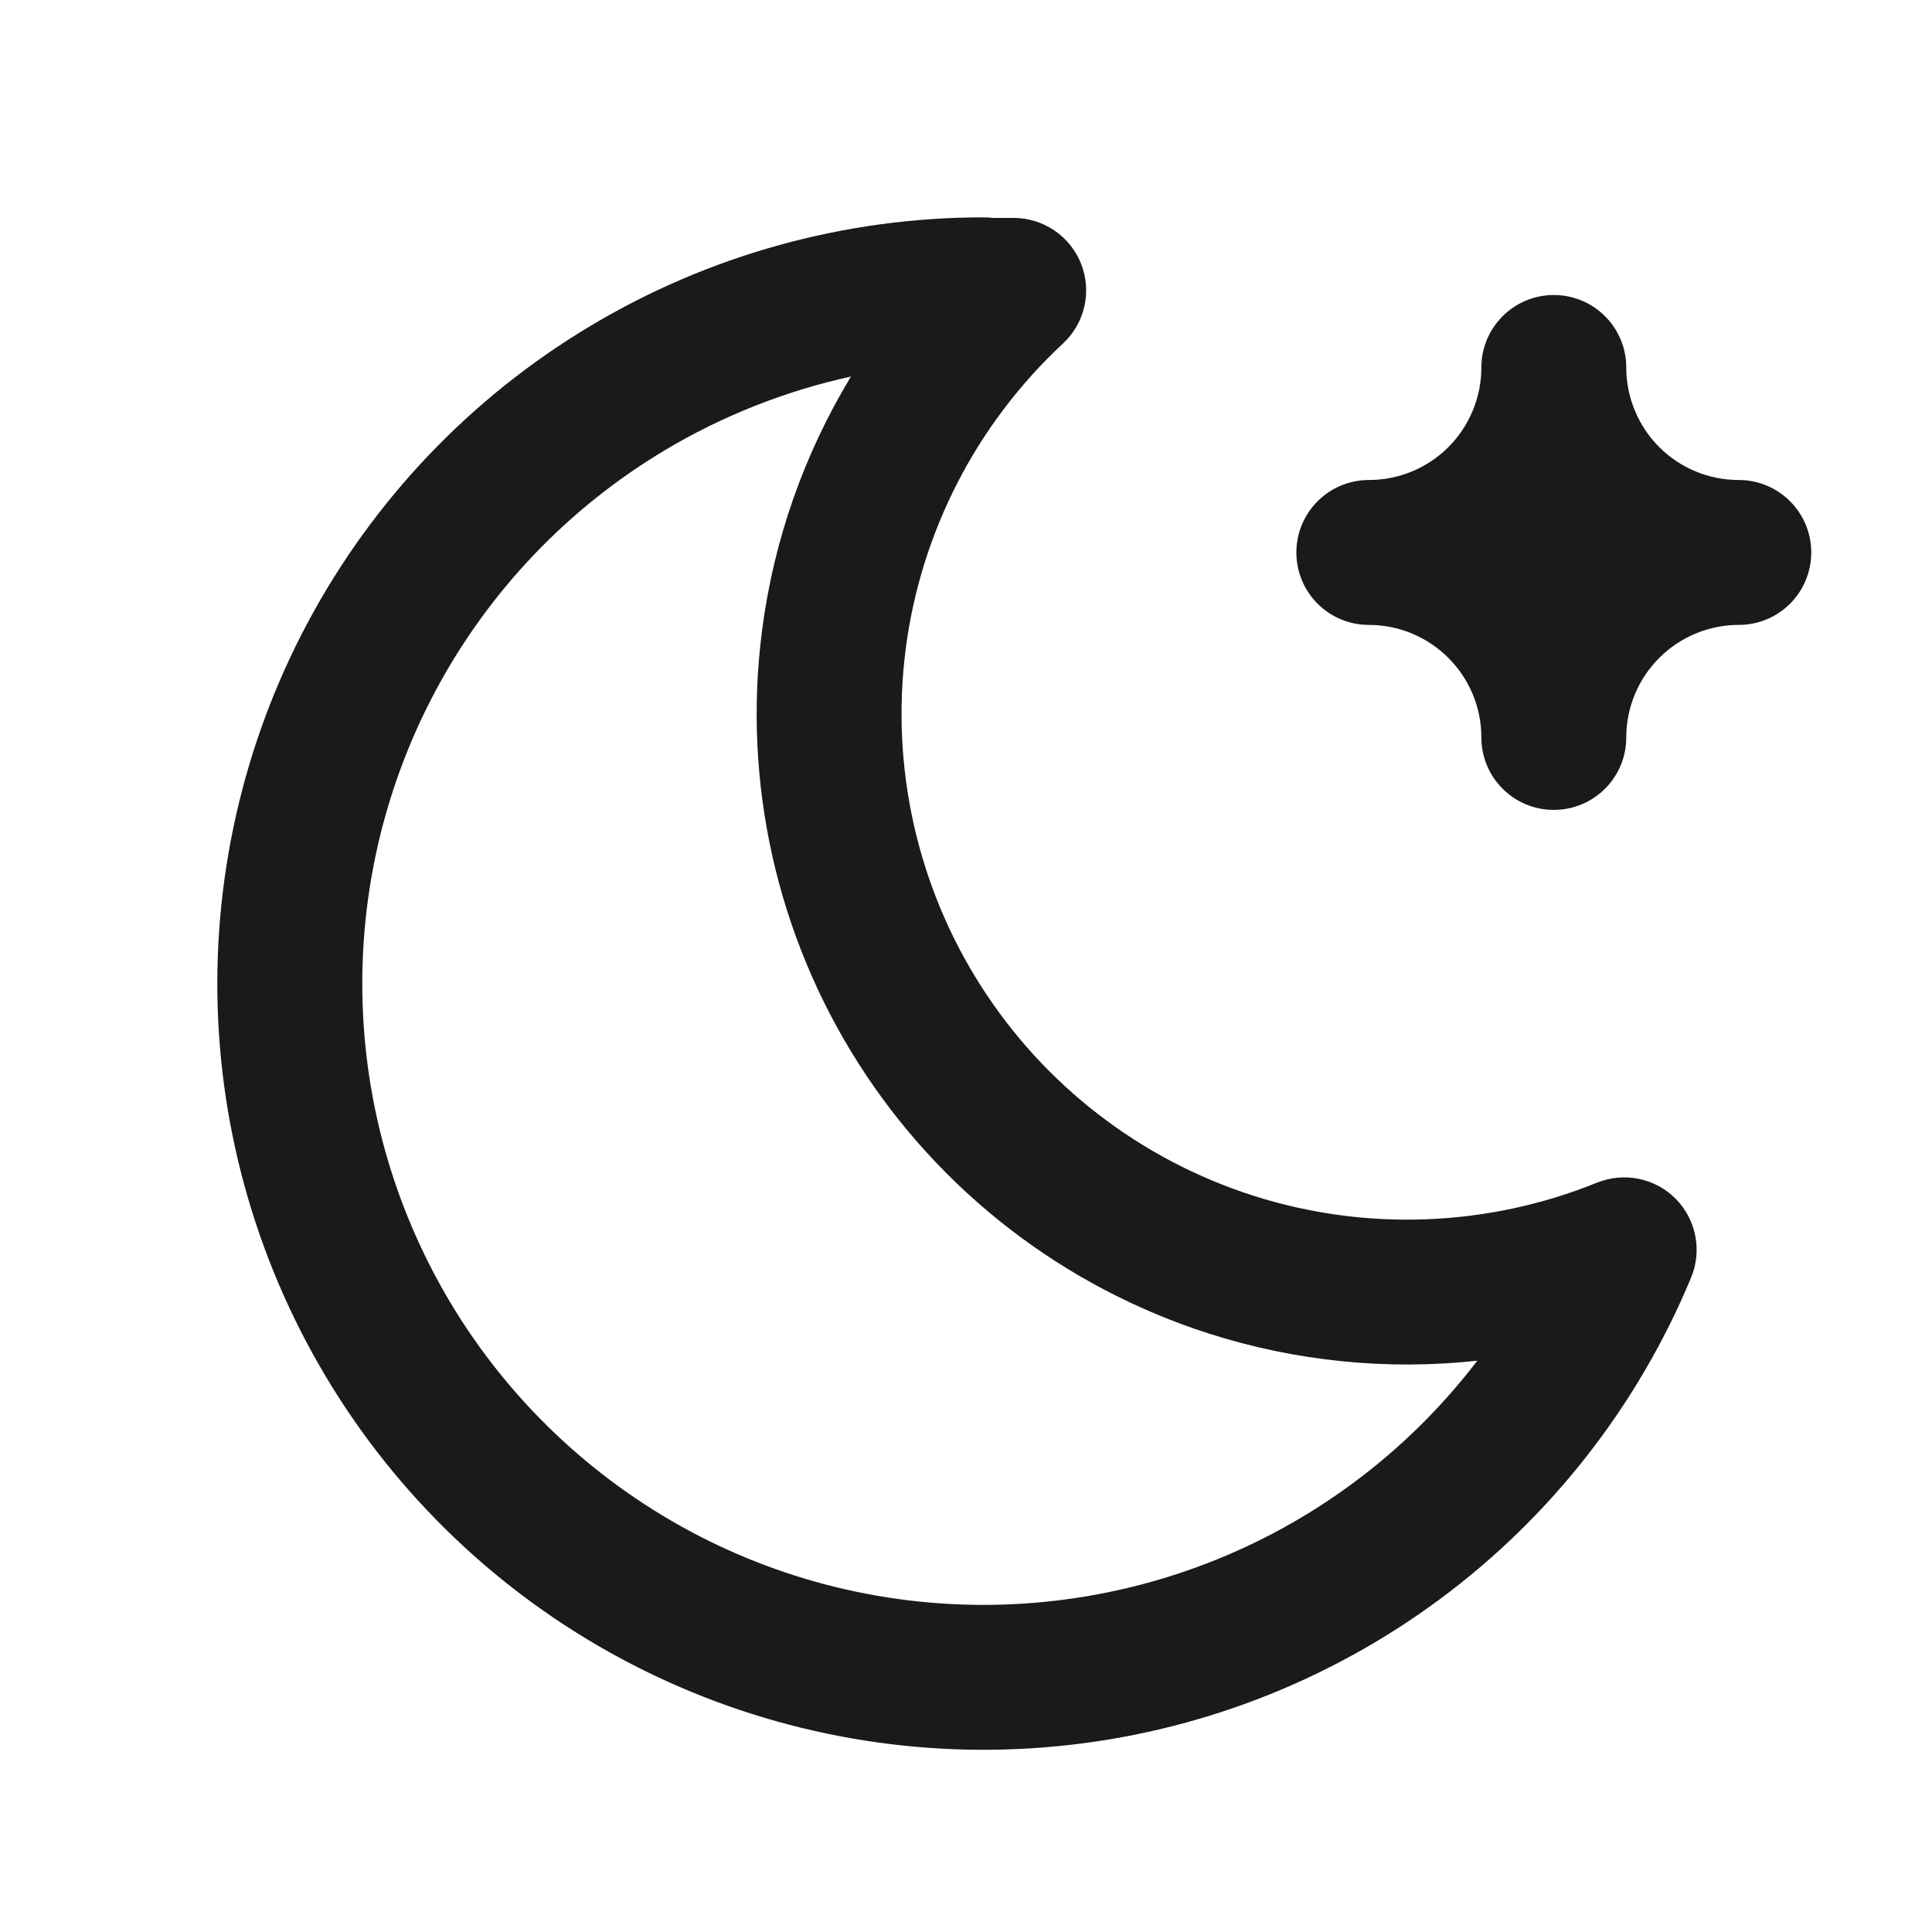 <svg width="20" height="20" viewBox="0 0 20 20" fill="none" xmlns="http://www.w3.org/2000/svg">
<path fill-rule="evenodd" clip-rule="evenodd" d="M8.809 3.898C8.13 4.047 7.476 4.305 6.875 4.665C5.876 5.264 5.059 6.122 4.51 7.149C3.961 8.176 3.701 9.333 3.758 10.496C3.814 11.659 4.186 12.784 4.832 13.753C5.479 14.721 6.376 15.496 7.428 15.995C8.48 16.493 9.648 16.697 10.807 16.583C11.966 16.47 13.072 16.045 14.008 15.352C14.496 14.991 14.928 14.564 15.293 14.086C14.364 14.187 13.418 14.094 12.515 13.805C11.015 13.325 9.731 12.335 8.886 11.007C8.04 9.678 7.687 8.095 7.888 6.533C8.008 5.593 8.325 4.697 8.809 3.898ZM10.278 2.256H10.493C10.802 2.256 11.079 2.445 11.192 2.732C11.305 3.019 11.23 3.346 11.004 3.556C10.108 4.389 9.531 5.51 9.375 6.724C9.22 7.938 9.494 9.169 10.151 10.201C10.808 11.234 11.807 12.004 12.972 12.377C14.138 12.75 15.398 12.702 16.532 12.243C16.813 12.13 17.134 12.195 17.347 12.41C17.559 12.625 17.622 12.947 17.506 13.226C16.955 14.552 16.055 15.704 14.901 16.558C13.746 17.412 12.382 17.937 10.953 18.076C9.524 18.216 8.084 17.965 6.786 17.35C5.488 16.735 4.382 15.78 3.585 14.586C2.788 13.391 2.329 12.003 2.259 10.569C2.189 9.135 2.51 7.708 3.187 6.442C3.864 5.176 4.872 4.117 6.104 3.379C7.335 2.64 8.744 2.25 10.18 2.25C10.213 2.25 10.246 2.252 10.278 2.256ZM16.835 3.804C16.835 3.39 16.499 3.054 16.085 3.054C15.671 3.054 15.335 3.39 15.335 3.804C15.335 4.113 15.212 4.41 14.994 4.628C14.775 4.847 14.479 4.969 14.17 4.969C13.756 4.969 13.42 5.305 13.42 5.719C13.42 6.134 13.756 6.469 14.17 6.469C14.479 6.469 14.775 6.592 14.994 6.811C15.212 7.029 15.335 7.325 15.335 7.634C15.335 8.049 15.671 8.384 16.085 8.384C16.499 8.384 16.835 8.049 16.835 7.634C16.835 7.325 16.958 7.029 17.176 6.811C17.395 6.592 17.691 6.469 18 6.469C18.414 6.469 18.75 6.134 18.75 5.719C18.75 5.305 18.414 4.969 18 4.969C17.691 4.969 17.395 4.847 17.176 4.628C16.958 4.41 16.835 4.113 16.835 3.804Z" fill="#1A1A1A"/>
</svg>
